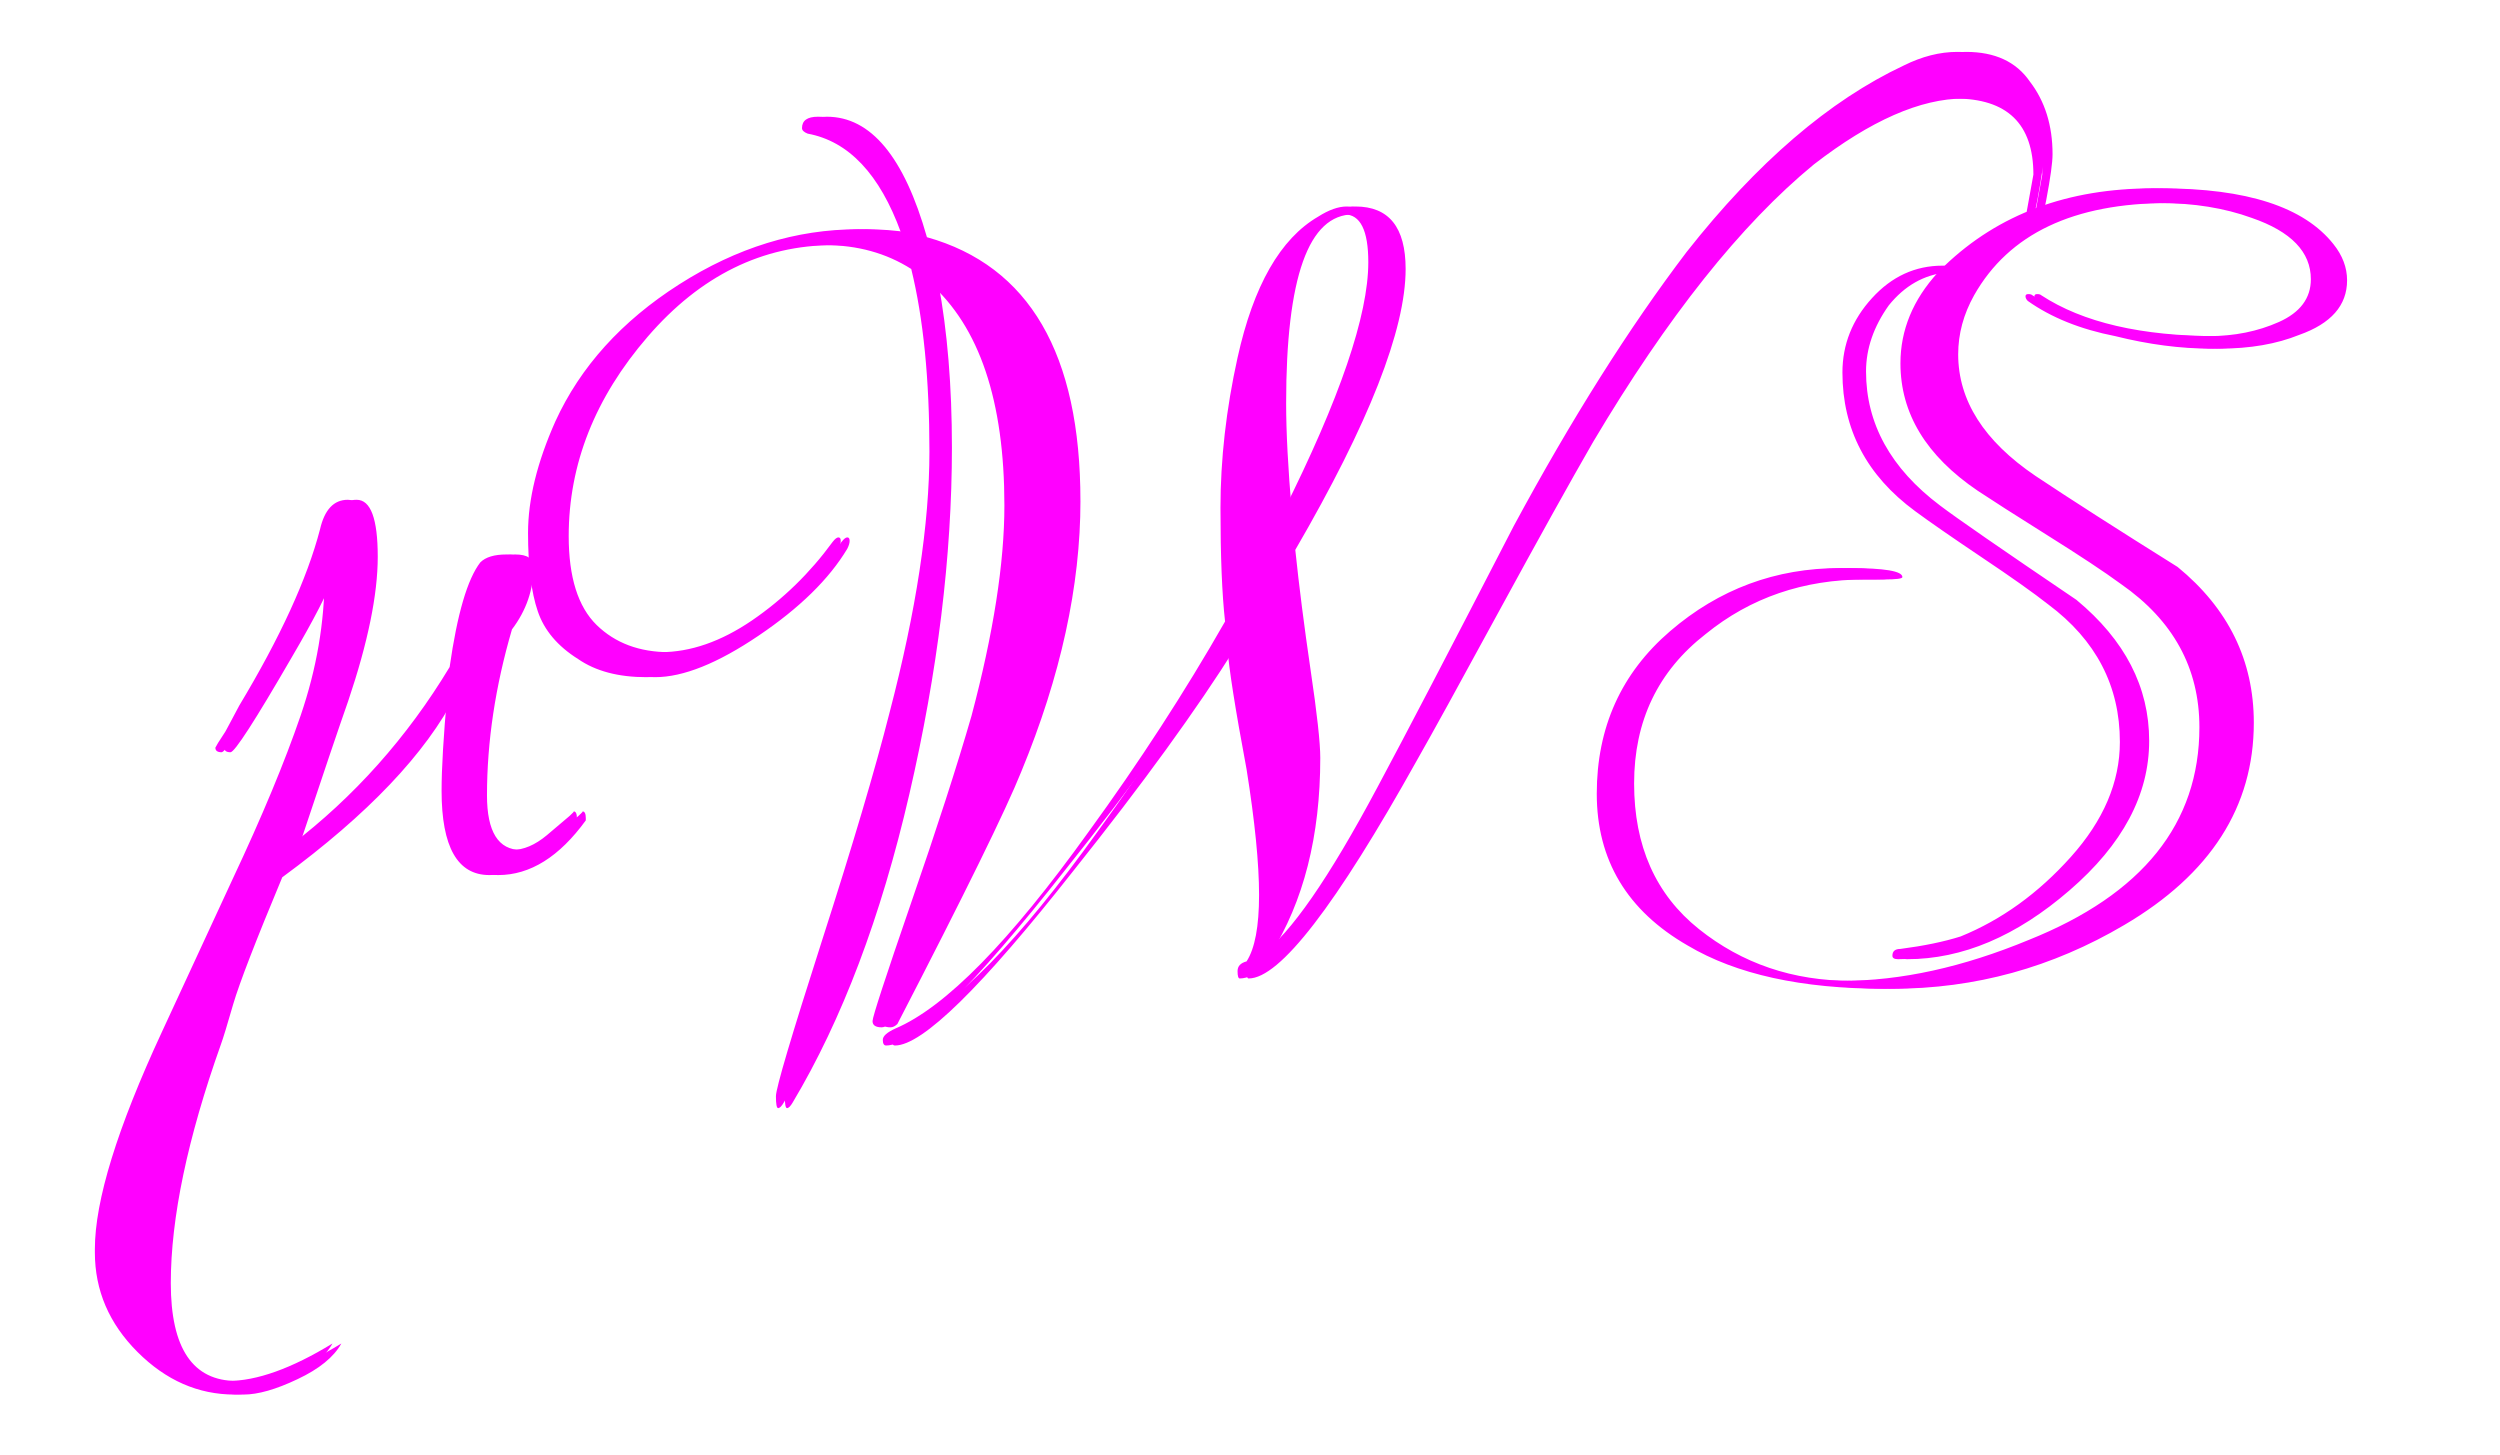<svg version="1.1" viewBox="0.0 0.0 281.446 163.848" fill="none" stroke="none" stroke-linecap="square" stroke-miterlimit="10" xmlns:xlink="http://www.w3.org/1999/xlink" xmlns="http://www.w3.org/2000/svg"><clipPath id="p.0"><path d="m0 0l281.446 0l0 163.848l-281.446 0l0 -163.848z" clip-rule="nonzero"/></clipPath><g clip-path="url(#p.0)"><path fill="#000000" fill-opacity="0.0" d="m0 0l281.446 0l0 163.848l-281.446 0z" fill-rule="evenodd"/><g filter="url(#shadowFilter-p.1)"><use xlink:href="#p.1" transform="matrix(1.0 0.0 0.0 1.0 1.0 0.0)"/></g><defs><filter id="shadowFilter-p.1" filterUnits="userSpaceOnUse"><feGaussianBlur in="SourceAlpha" stdDeviation="3.0" result="blur"/><feComponentTransfer in="blur" color-interpolation-filters="sRGB"><feFuncR type="linear" slope="0" intercept="0.0"/><feFuncG type="linear" slope="0" intercept="0.0"/><feFuncB type="linear" slope="0" intercept="0.0"/><feFuncA type="linear" slope="0.81" intercept="0"/></feComponentTransfer></filter></defs><g id="p.1"><path fill="#000000" fill-opacity="0.0" d="m0.003 -32.475l281.449 0l0 196.315l-281.449 0z" fill-rule="evenodd"/><path fill="#ff00ff" d="m64.947 92.108l0 0.25q-4.469 6.156 -9.859 6.156q-5.375 0 -5.375 -9.484q0 -3.828 0.641 -10.875q-5.109 9.984 -19.578 20.609q-4.484 10.75 -5.516 14.266q-1.016 3.531 -1.391 4.547q-5.641 15.875 -5.641 26.875q0 11.016 7.422 11.016q4.875 0 11.781 -4.219q-1.281 2.297 -4.938 4.016q-3.641 1.734 -6.078 1.734q-6.141 0 -10.938 -4.797q-4.797 -4.797 -4.797 -11.203l0 -0.375q0 -8.188 7.547 -24.453l7.938 -17.156q5.0 -10.625 7.688 -18.484q2.688 -7.875 2.688 -15.688q-0.906 2.688 -4.734 9.219q-6.156 10.625 -6.859 10.625q-0.703 0 -0.703 -0.516q0.266 -0.516 0.703 -1.156q0.453 -0.641 0.828 -1.406q0.391 -0.766 1.156 -2.172q6.922 -11.516 9.094 -19.844q0.766 -3.328 3.125 -3.328q2.375 0 2.375 6.406q0 6.391 -3.328 16.25q-1.531 4.359 -5.5 16.266q10.75 -8.203 17.922 -20.094q1.281 -8.969 3.453 -11.781q0.891 -0.891 2.938 -0.891q2.047 0 2.047 1.406q0 3.828 -2.422 7.031q-2.812 9.609 -2.812 18.688q0 6.141 3.828 6.141q1.922 0 3.906 -1.656q1.984 -1.672 2.562 -2.172q0.578 -0.516 0.453 -0.516q0.375 0 0.375 0.766zm162.813 -66.047l1.156 -6.406q0 -8.562 -8.828 -8.562q-7.297 0 -16.891 7.422q-12.297 10.109 -24.844 31.234q-3.828 6.641 -10.562 19.0q-6.719 12.359 -9.266 16.828q-13.703 24.578 -18.953 24.578q-0.25 0 -0.25 -0.828q0 -0.828 1.016 -1.094q1.406 -2.172 1.406 -7.484q0 -5.312 -1.406 -14.141q-1.922 -10.25 -2.172 -13.828q-6.656 10.625 -18.297 25.219q-15.5 19.703 -20.109 19.703q-0.375 0 -0.375 -0.641q0 -0.625 1.406 -1.266q8.453 -3.594 21.766 -22.156q8.562 -11.766 15.359 -23.672q-0.516 -4.609 -0.516 -12.797q0 -8.203 1.922 -16.906q2.688 -12.156 9.078 -15.875q1.797 -1.141 3.203 -1.141q5.641 0 5.641 7.031q0 10.25 -12.422 31.625q0.641 6.141 1.719 13.5q1.094 7.359 1.094 9.922q0 13.188 -5.625 22.141q4.859 -3.453 13.047 -18.812q4.734 -8.828 15.359 -29.438q9.734 -18.047 19.469 -30.859q11.891 -15.094 24.438 -20.984q3.078 -1.531 6.016 -1.531q4.875 0 7.172 3.328q2.562 3.328 2.562 8.188q0 1.406 -0.703 5.125q-0.703 3.703 -1.469 3.828q-0.141 -0.125 -0.141 -0.25zm-107.125 30.328q0 14.344 -6.656 30.469q-2.562 6.406 -13.953 28.422q-0.391 0.375 -0.766 0.375q-1.031 0 -1.031 -0.703q0 -0.703 4.344 -13.312q4.359 -12.609 6.797 -21.047q3.703 -13.953 3.703 -23.688q0 -17.656 -8.438 -25.078q1.531 8.187 1.531 18.547q0 18.312 -4.797 39.047q-4.797 20.734 -13.125 34.688q-0.375 0.641 -0.641 0.641q-0.25 0 -0.25 -1.344q0 -1.344 5.172 -17.469q5.188 -16.125 7.625 -25.734q4.484 -17.156 4.484 -29.375q0 -12.219 -2.047 -20.547q-4.234 -2.688 -9.734 -2.688q-12.031 0 -20.938 10.312q-8.891 10.297 -8.891 22.453q0 6.922 3.141 10.0q3.141 3.062 8.188 3.062q5.062 0 10.312 -3.578q5.25 -3.594 9.078 -8.844q0.391 -0.5 0.641 -0.5q0.266 0 0.266 0.391q0 0.375 -0.266 0.891q-3.062 5.109 -9.984 9.781q-6.906 4.672 -11.641 4.672q-4.734 0 -7.688 -2.047q-3.453 -2.172 -4.531 -5.375q-1.094 -3.203 -1.094 -8.828q0 -5.641 3.078 -12.547q4.219 -9.219 13.938 -15.422q9.734 -6.203 20.109 -6.203q2.422 0 4.859 0.375q-3.578 -9.859 -10.5 -11.141q-0.641 -0.25 -0.641 -0.625q0 -1.281 1.797 -1.281q7.422 0 11.266 13.562q17.281 4.859 17.281 29.687zm33.406 -26.875q0 -5.375 -2.688 -5.375q-7.562 0 -7.562 21.25q0 4.859 0.641 12.281q9.609 -19.188 9.609 -28.156zm109.189 2.047q0 4.234 -5.391 6.141q-3.828 1.547 -8.953 1.547q-5.125 0 -10.75 -1.406q-5.891 -1.156 -9.859 -3.969q-0.25 -0.266 -0.25 -0.516q0 -0.25 0.312 -0.25q0.328 0 0.453 0.125q7.031 4.609 19.844 4.609q4.344 0 7.922 -1.594q3.594 -1.609 3.594 -4.812q0 -4.609 -6.656 -6.906q-4.609 -1.672 -10.375 -1.672q-16.0 0 -21.875 10.375q-1.797 3.203 -1.797 6.656q0 7.797 8.703 13.688q5.766 3.844 16.0 10.25q8.578 7.031 8.578 17.531q0 14.203 -14.594 22.781q-12.156 7.172 -26.047 7.172q-13.891 0 -22.078 -4.859q-10.25 -5.891 -10.25 -17.094q0 -11.203 8.25 -18.297q8.266 -7.109 19.141 -7.109q6.016 0 6.016 1.016q0 0.266 -2.047 0.266q-2.047 0 -2.172 0q-10.359 0 -17.922 6.141q-8.062 6.266 -8.062 16.828q0 10.562 7.297 16.391q7.297 5.828 17.156 5.828q9.859 0 20.984 -4.609q19.203 -7.688 19.203 -23.938q0 -9.984 -8.828 -16.125q-2.812 -2.062 -8.328 -5.516q-5.5 -3.453 -7.797 -4.984q-8.703 -5.891 -8.703 -14.344q0 -5.625 4.219 -10.234q-3.844 0.375 -6.531 3.703q-2.562 3.594 -2.562 7.438q0 8.828 8.328 15.094q2.688 2.047 15.359 10.625q8.188 6.781 8.188 15.875q0 9.094 -8.969 16.828q-8.953 7.75 -18.297 7.75q-0.641 0 -0.641 -0.391q0 -0.766 0.906 -0.766q3.969 -0.516 6.781 -1.406q6.906 -2.812 12.406 -8.953q5.516 -6.156 5.516 -12.938q0 -9.469 -8.062 -15.484q-2.438 -1.922 -7.5 -5.312q-5.047 -3.391 -7.484 -5.188q-8.188 -6.016 -8.188 -15.609q0 -4.734 3.328 -8.375q3.328 -3.656 7.938 -3.656l0.25 0q9.094 -8.703 23.422 -8.703q14.344 0 19.328 6.266q1.547 1.922 1.547 4.094z" fill-rule="nonzero"/></g></g></svg>